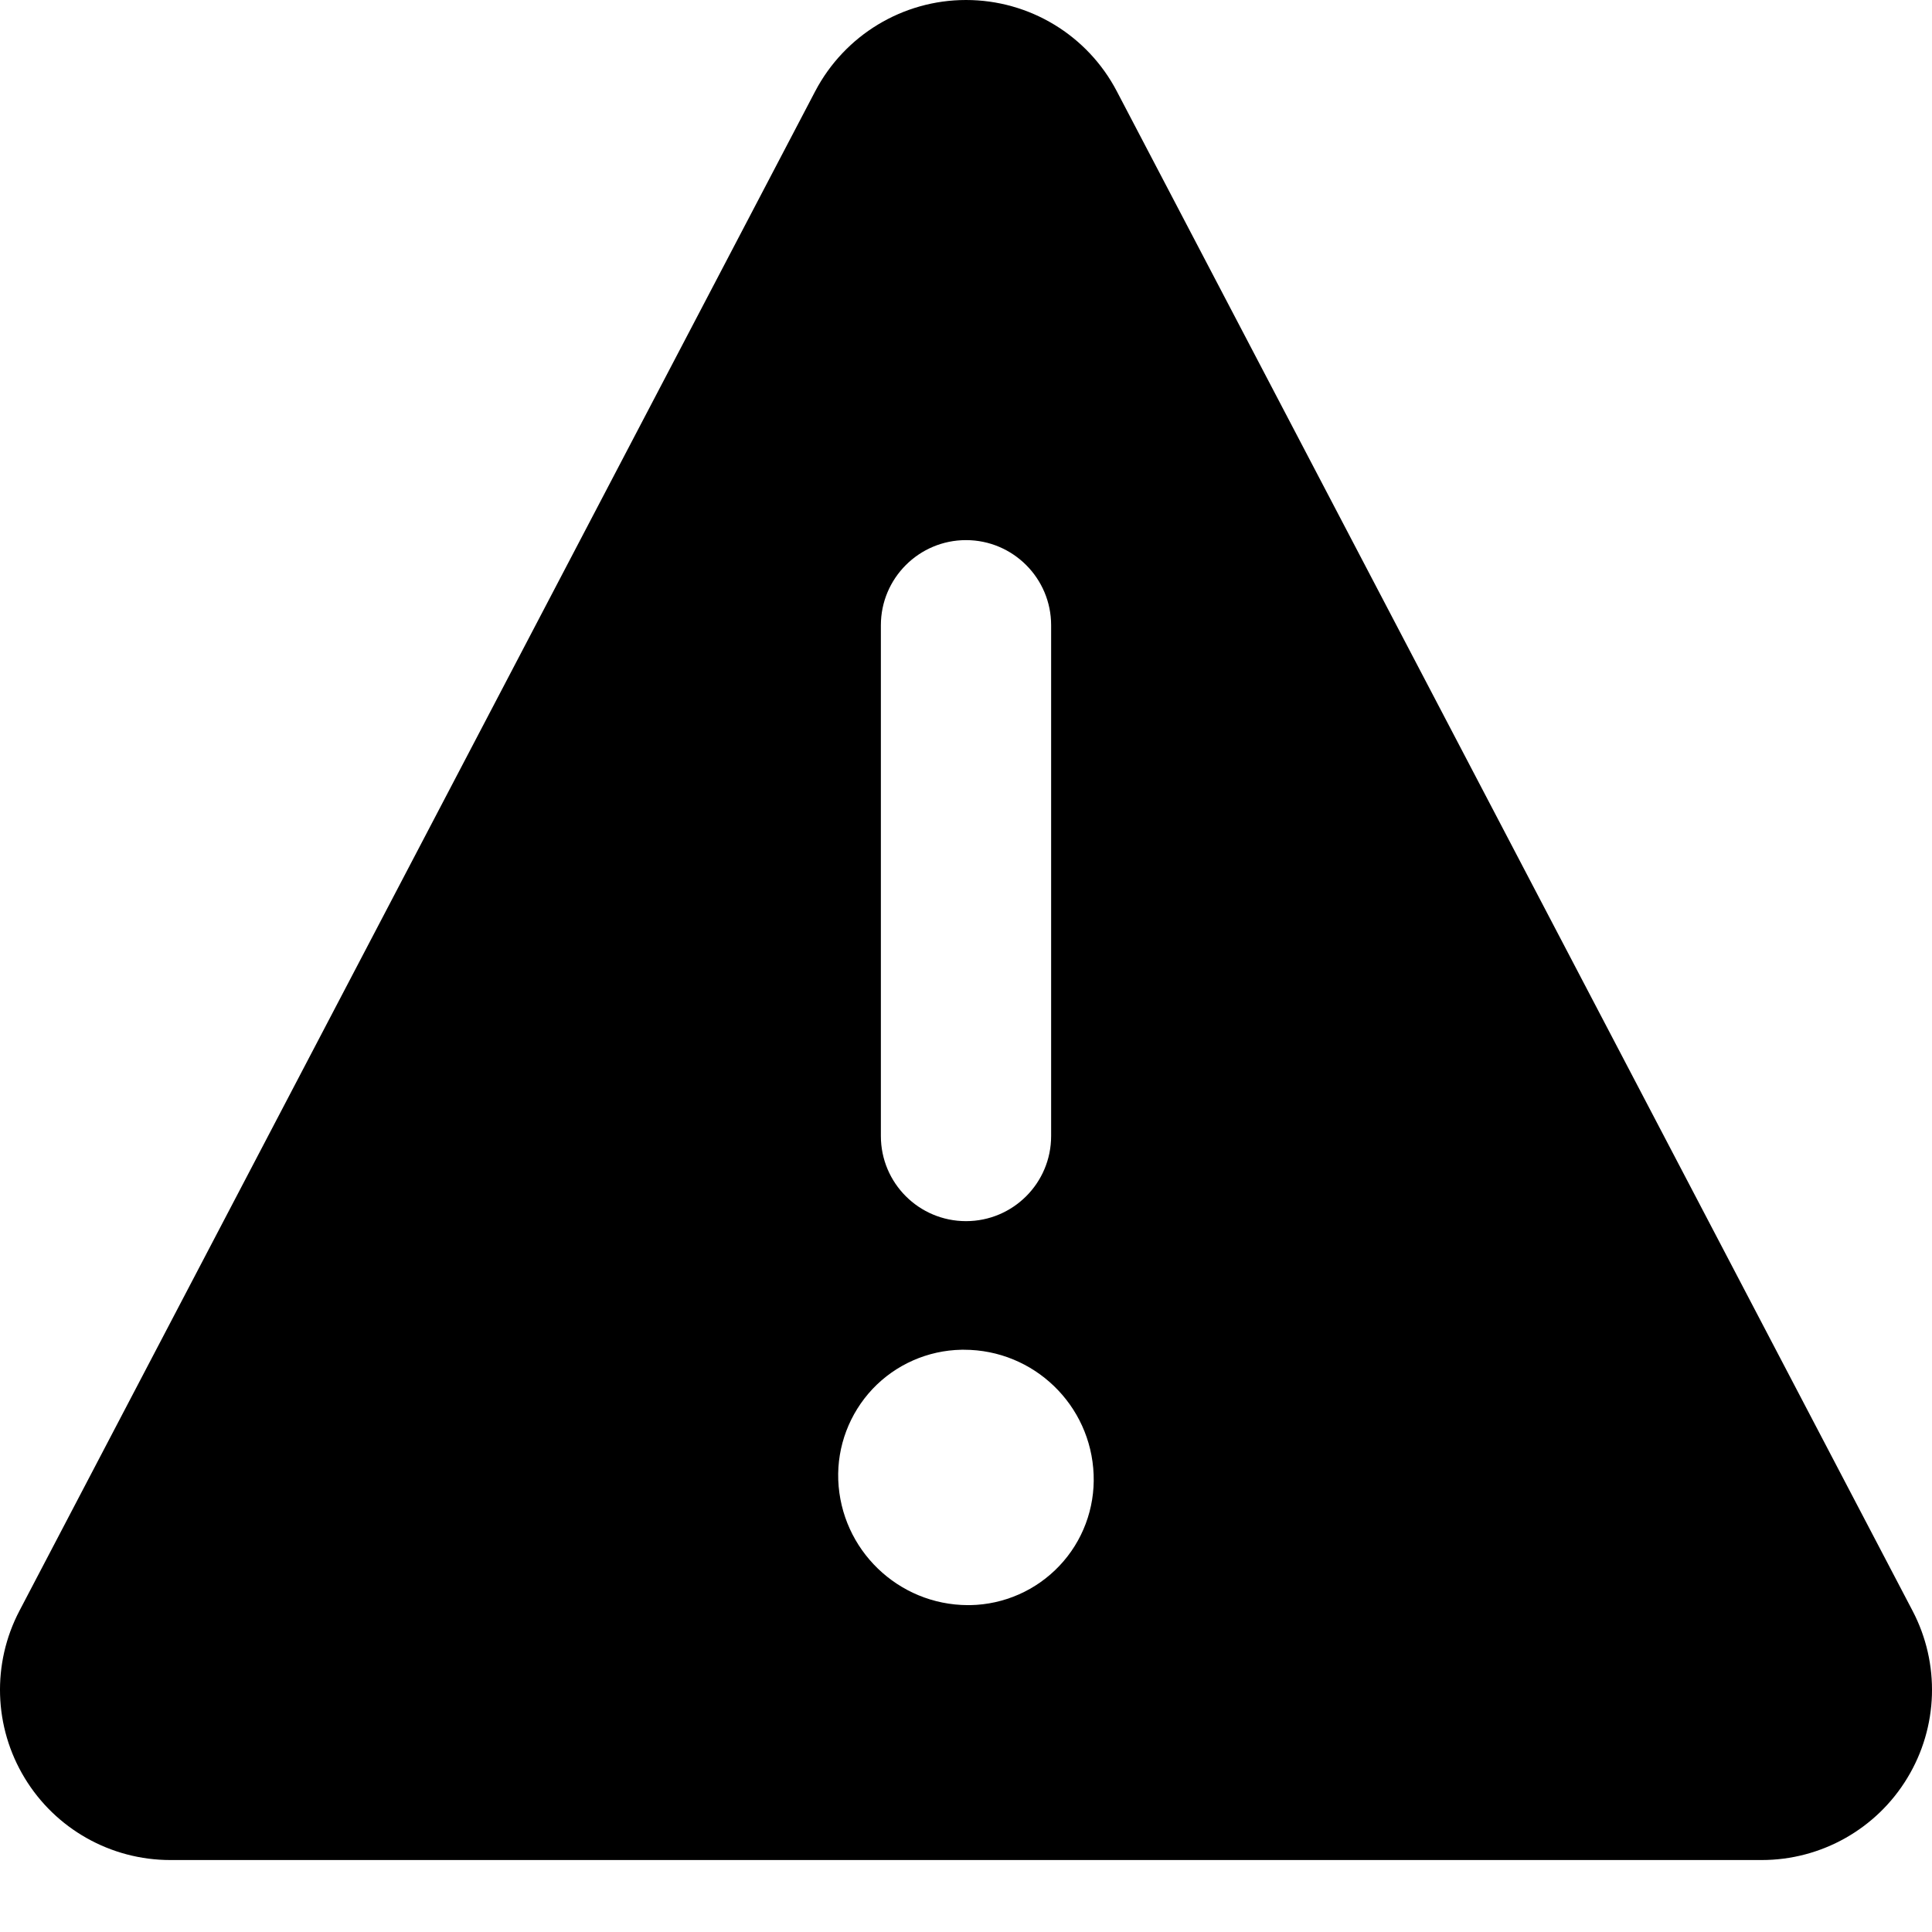 <svg viewBox="0 0 16 16" xmlns="http://www.w3.org/2000/svg">
<path fill-rule="evenodd" clip-rule="evenodd" d="M15.839 13.34L9.249 0.756C9.006 0.291 8.525 0 8 0C7.476 0 6.995 0.291 6.751 0.756L0.161 13.34C-0.068 13.777 -0.052 14.302 0.204 14.724C0.459 15.146 0.917 15.404 1.41 15.404H14.59C15.083 15.404 15.541 15.146 15.796 14.724C16.052 14.302 16.068 13.777 15.839 13.34ZM7.295 5.178C7.295 4.789 7.611 4.473 8 4.473C8.389 4.473 8.705 4.789 8.705 5.178V9.408C8.705 9.798 8.389 10.113 8 10.113C7.611 10.113 7.295 9.798 7.295 9.408V5.178ZM8.015 13.293H8.035C8.315 13.288 8.581 13.171 8.774 12.967C8.966 12.764 9.068 12.492 9.057 12.212C9.035 11.635 8.561 11.178 7.983 11.178H7.963C7.684 11.183 7.418 11.3 7.226 11.503C7.035 11.706 6.932 11.977 6.942 12.256C6.964 12.834 7.438 13.291 8.015 13.293Z" />
</svg>

